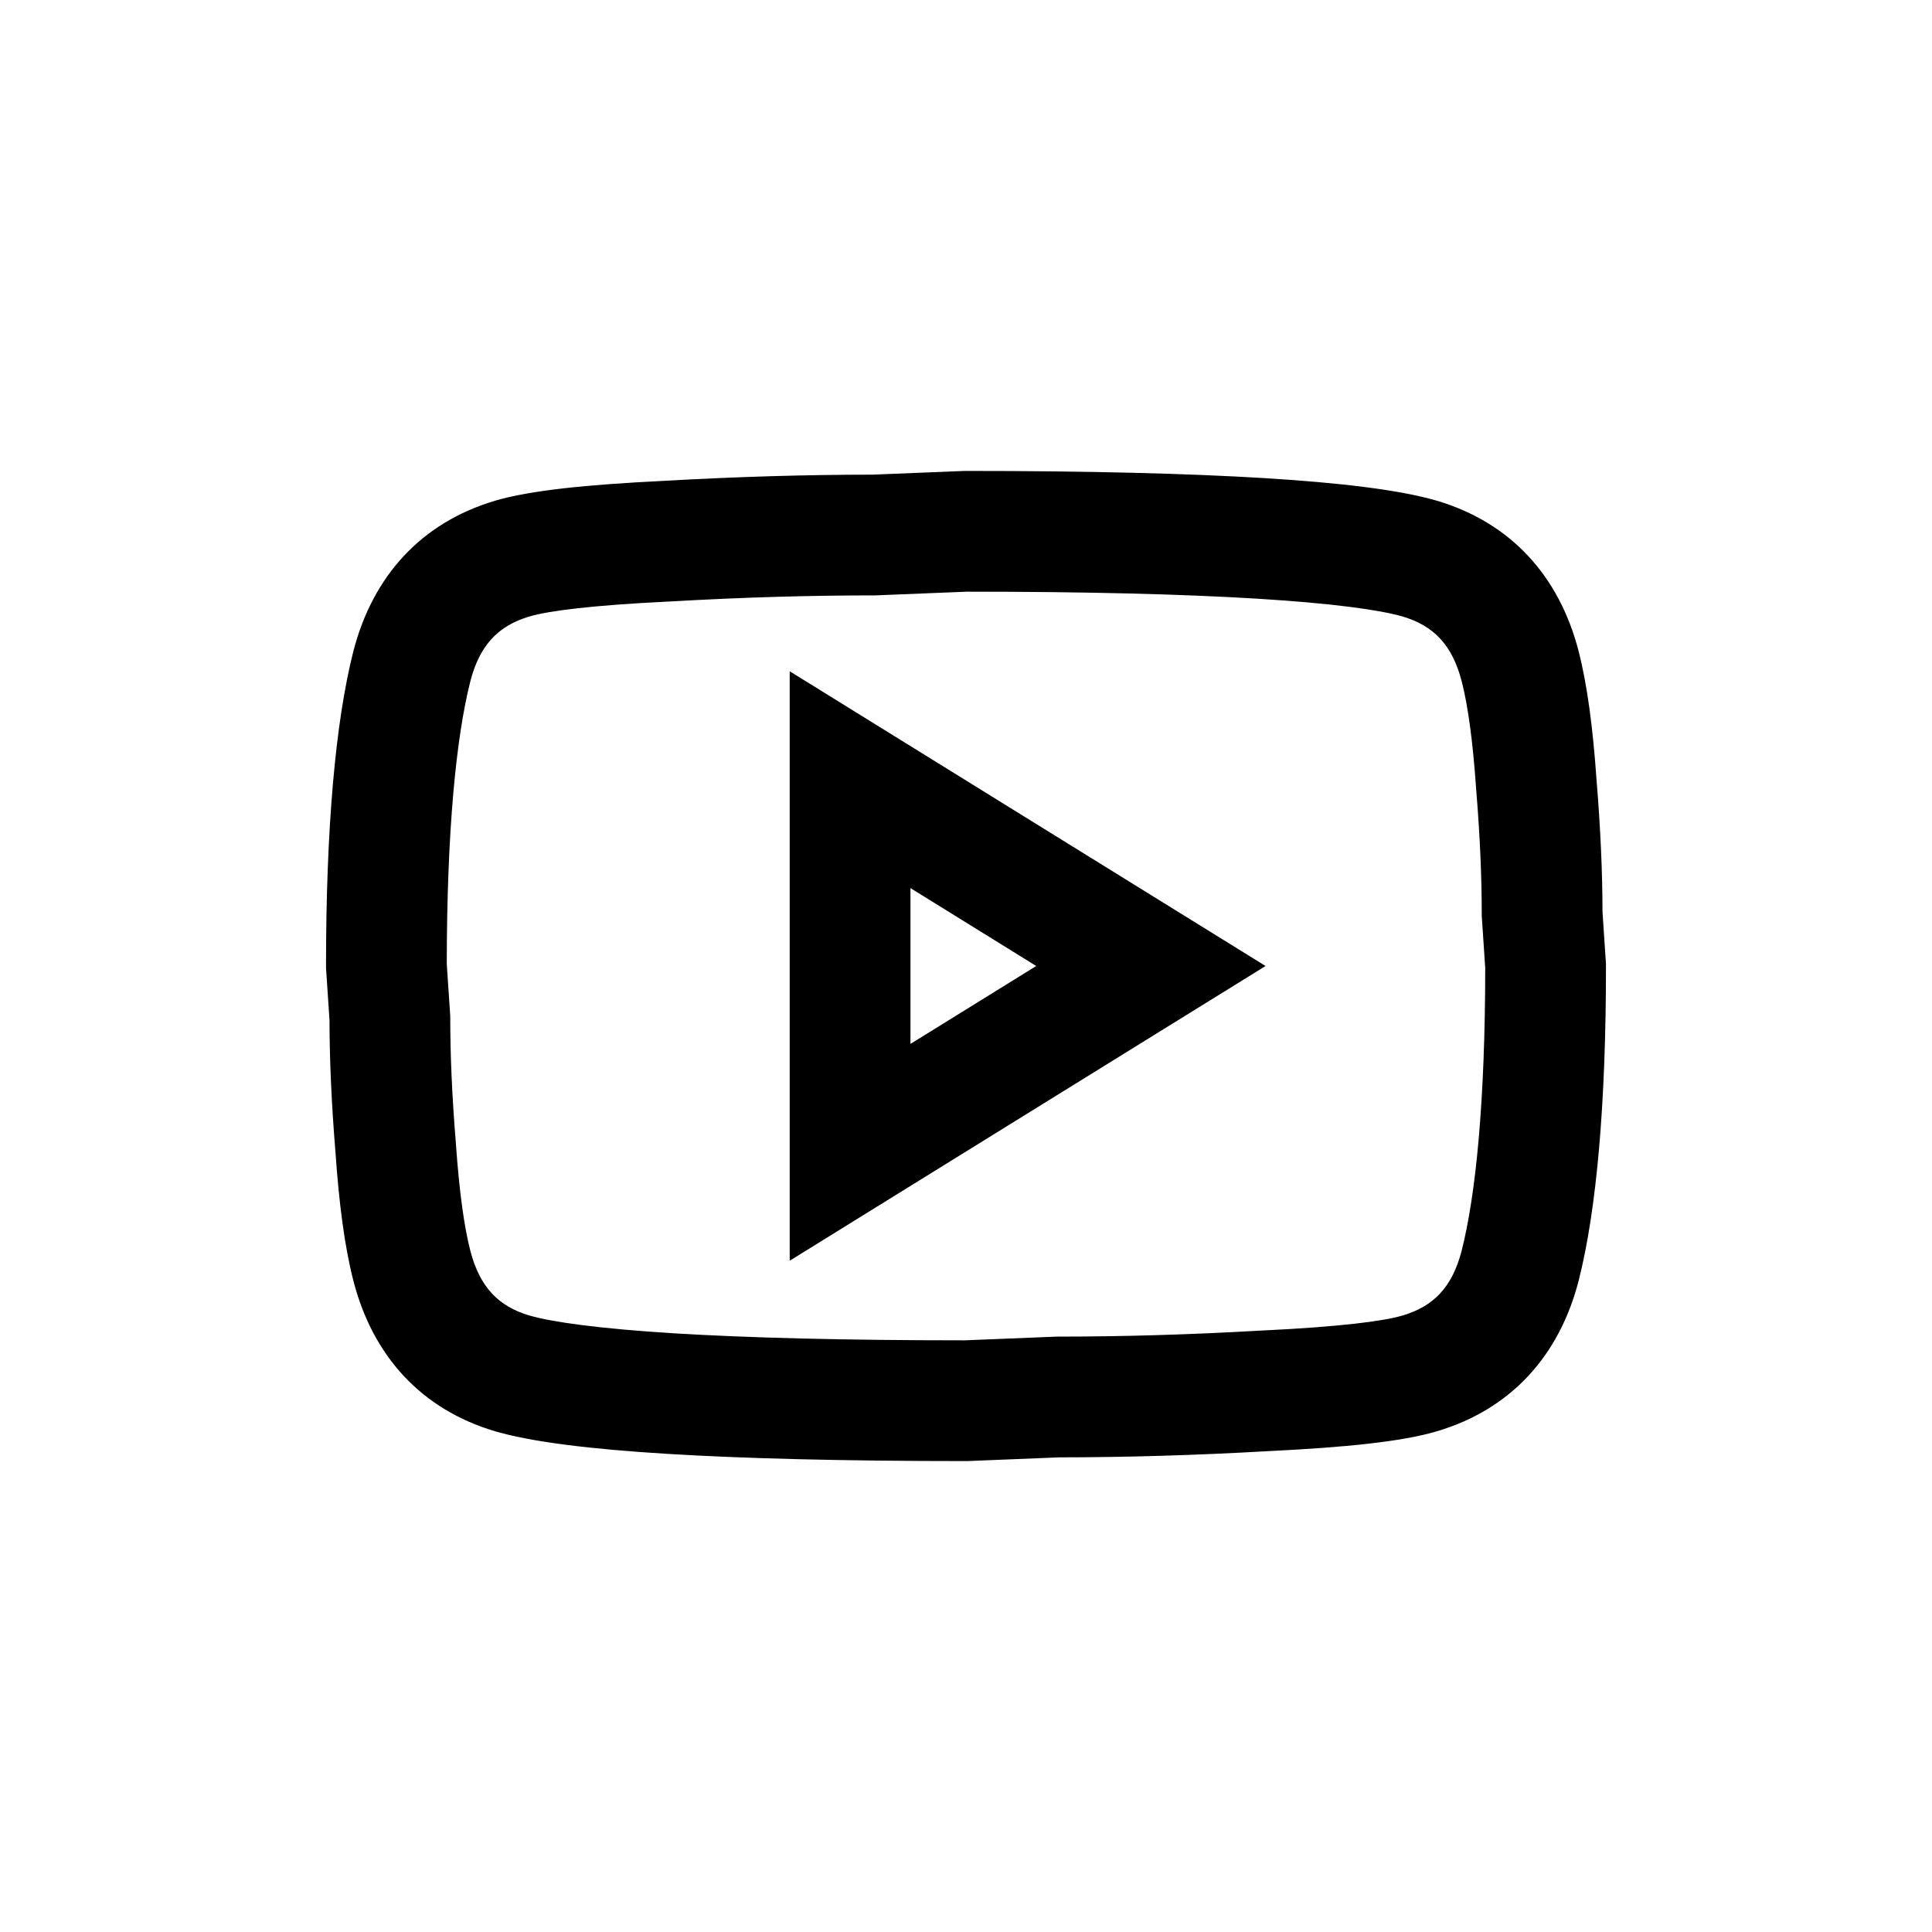 <svg width="40" height="40" viewBox="0 0 40 40" xmlns="http://www.w3.org/2000/svg">
<path fill-rule="evenodd" clip-rule="evenodd" d="M19.975 9.75H20C22.528 9.75 24.596 9.802 26.197 9.9C27.764 9.997 28.981 10.143 29.746 10.366L29.753 10.368C31.282 10.823 32.28 11.927 32.682 13.476L32.682 13.477C32.866 14.19 32.98 15.086 33.054 16.138C33.139 17.174 33.177 18.08 33.178 18.878L33.25 19.958V20C33.25 22.847 33.058 25.041 32.684 26.517L32.682 26.524C32.28 28.073 31.282 29.177 29.753 29.632L29.751 29.633C29.023 29.849 27.848 29.966 26.282 30.043C24.711 30.133 23.269 30.172 21.933 30.173L20.025 30.25H20C17.472 30.25 15.404 30.198 13.803 30.1C12.236 30.003 11.019 29.857 10.254 29.634L10.247 29.632C8.718 29.177 7.72 28.073 7.318 26.524L7.318 26.523C7.134 25.81 7.019 24.914 6.946 23.862C6.861 22.826 6.823 21.92 6.822 21.122L6.75 20.042V20C6.75 17.153 6.942 14.959 7.316 13.483L7.318 13.476C7.72 11.927 8.718 10.823 10.247 10.368L10.249 10.367C10.977 10.152 12.152 10.034 13.718 9.957C15.289 9.867 16.731 9.828 18.067 9.827L19.975 9.75ZM20.025 12.25L18.117 12.327H18.092C16.797 12.327 15.393 12.365 13.856 12.454L13.845 12.454C12.246 12.532 11.359 12.646 10.96 12.764C10.331 12.951 9.937 13.338 9.739 14.101C9.443 15.267 9.252 17.199 9.25 19.959L9.322 21.038V21.08C9.322 21.813 9.356 22.666 9.438 23.665L9.438 23.673L9.439 23.68C9.509 24.681 9.611 25.402 9.738 25.897C9.936 26.66 10.329 27.047 10.957 27.235C11.43 27.372 12.396 27.508 13.957 27.605C15.483 27.698 17.486 27.75 19.975 27.75L21.883 27.673H21.908C23.203 27.673 24.607 27.635 26.144 27.546L26.155 27.546C27.754 27.468 28.64 27.354 29.04 27.236C29.669 27.049 30.063 26.662 30.261 25.899C30.557 24.733 30.748 22.801 30.75 20.041L30.678 18.962V18.92C30.678 18.187 30.644 17.334 30.562 16.335L30.562 16.327L30.561 16.32C30.491 15.319 30.39 14.598 30.262 14.103C30.064 13.34 29.671 12.953 29.043 12.765C28.57 12.628 27.604 12.492 26.043 12.396C24.517 12.302 22.514 12.25 20.025 12.25ZM16.35 13.898L26.202 20L16.35 26.102V13.898ZM18.85 18.387V21.613L21.454 20L18.85 18.387Z"/>
</svg>

